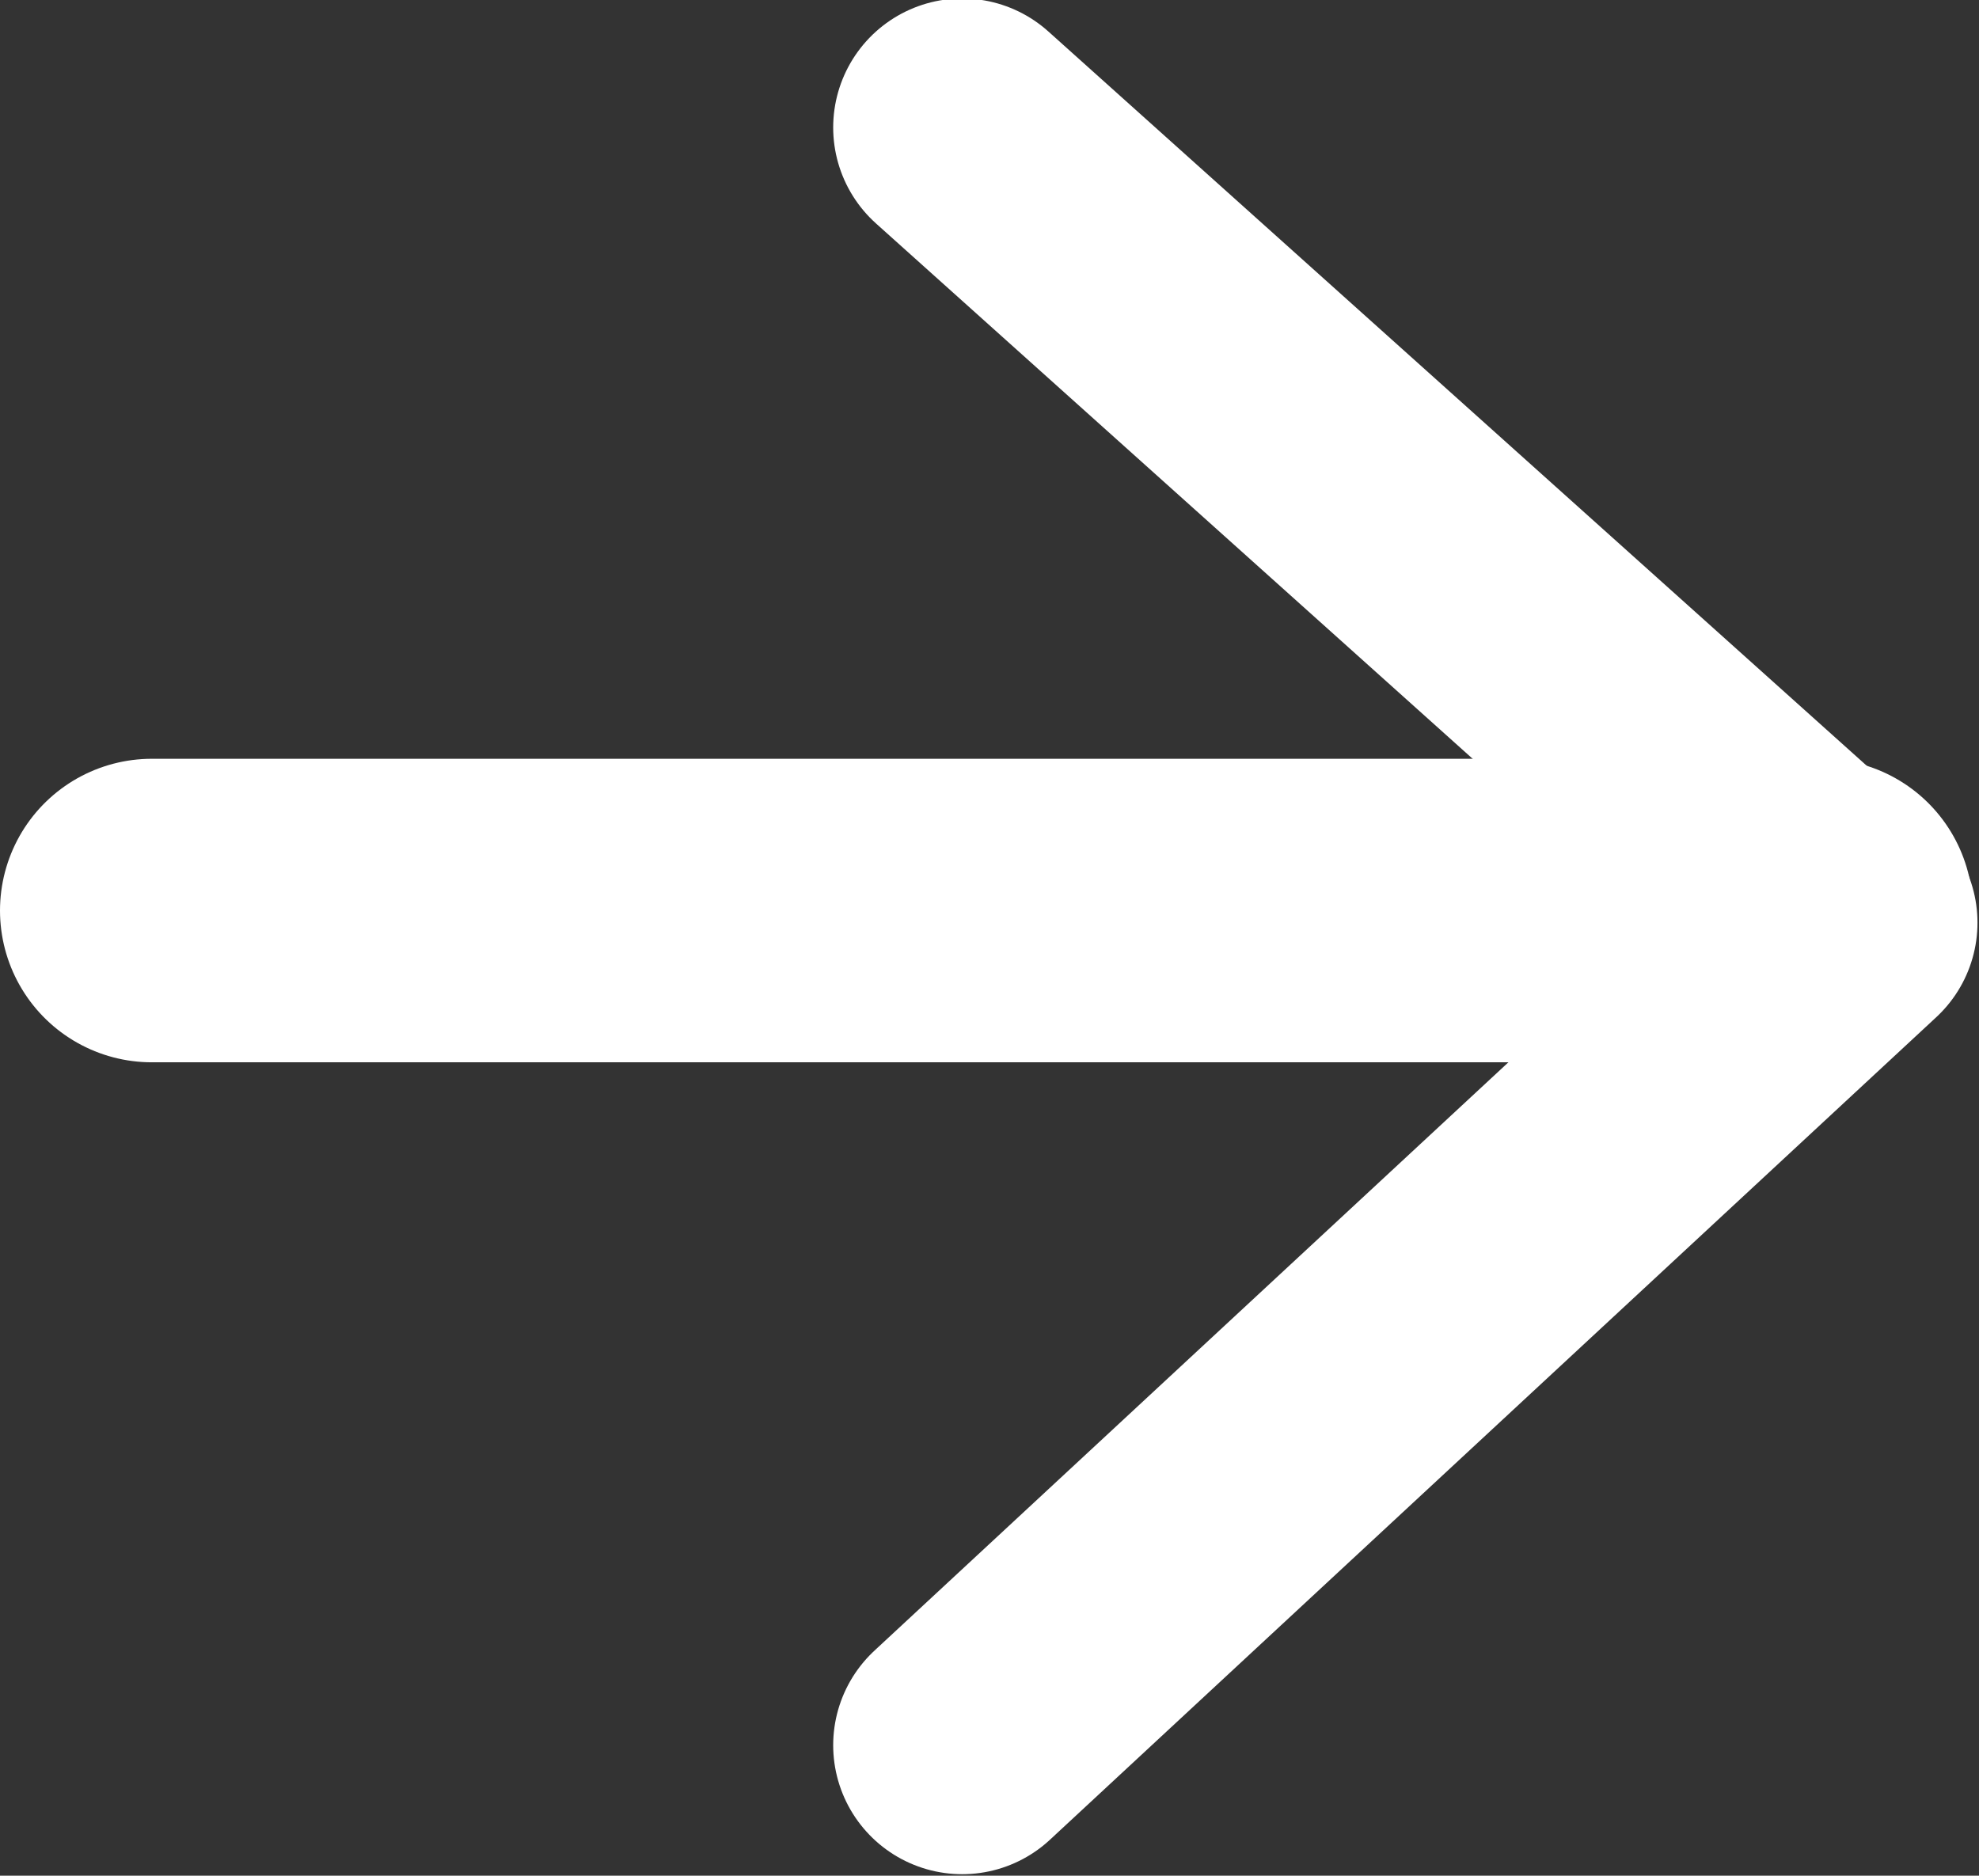 <svg xmlns="http://www.w3.org/2000/svg" viewBox="0 0 6.52 6.18"><rect x="0" y="0" width="6.52" height="6.18" fill="#333333" stroke="none"/><defs><style>.cls-1,.cls-2{fill:none;stroke:#fff;stroke-linecap:round;stroke-linejoin:round;}.cls-1{stroke-width:0.85px;}</style></defs><g id="Layer_2" data-name="Layer 2"><g id="Healine"><polyline class="cls-1" points="3.17 0.42 6.09 3.04 3.17 5.75"/><path class="cls-2" d="M6,3H.5"/></g></g></svg>